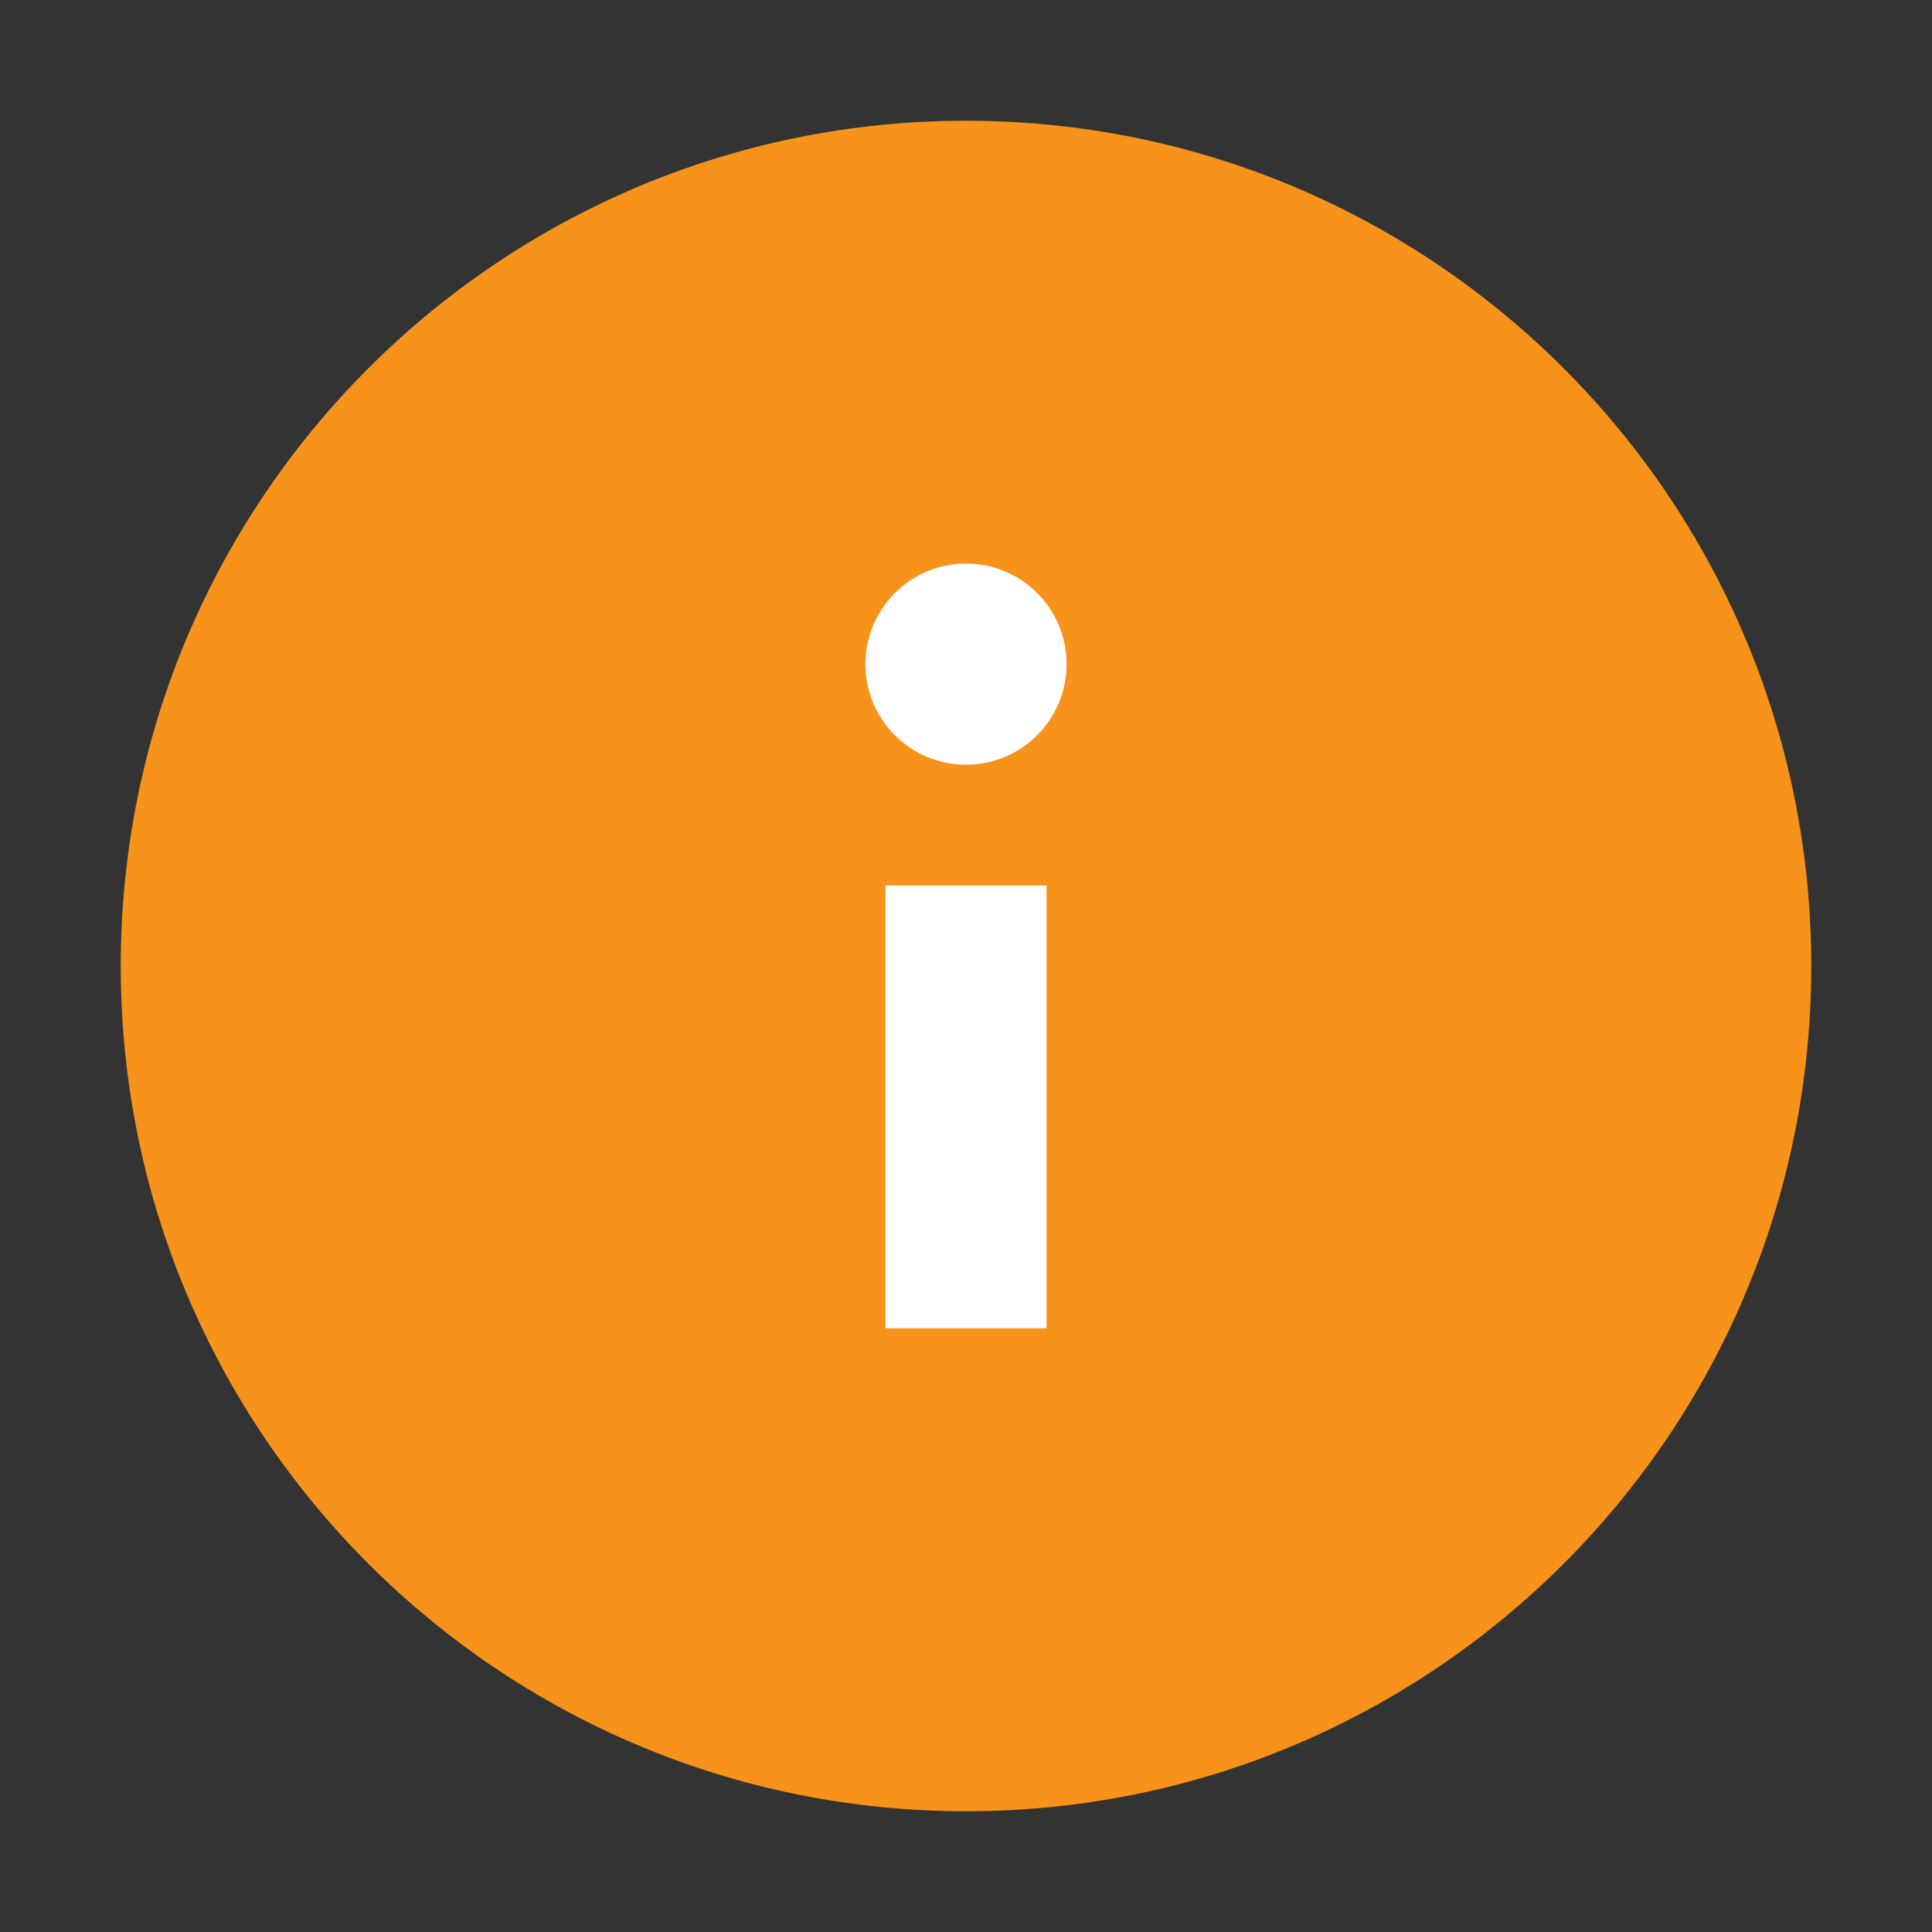<svg width="16" height="16" viewBox="0 0 16 16" fill="none" xmlns="http://www.w3.org/2000/svg">
<rect x="0" y="0" width="16" height="16" fill="#333333" stroke="none"/>
<path d="M8 15C11.866 15 15 11.866 15 8C15 4.134 11.866 1 8 1C4.134 1 1 4.134 1 8C1 11.866 4.134 15 8 15Z" fill="#F7931A"/>
<path d="M7.333 7.333H8.667V11H7.333V7.333Z" fill="white"/>
<path d="M8 6.333C8.46 6.333 8.833 5.96 8.833 5.5C8.833 5.04 8.46 4.667 8 4.667C7.54 4.667 7.167 5.04 7.167 5.5C7.167 5.96 7.54 6.333 8 6.333Z" fill="white"/>
</svg>
